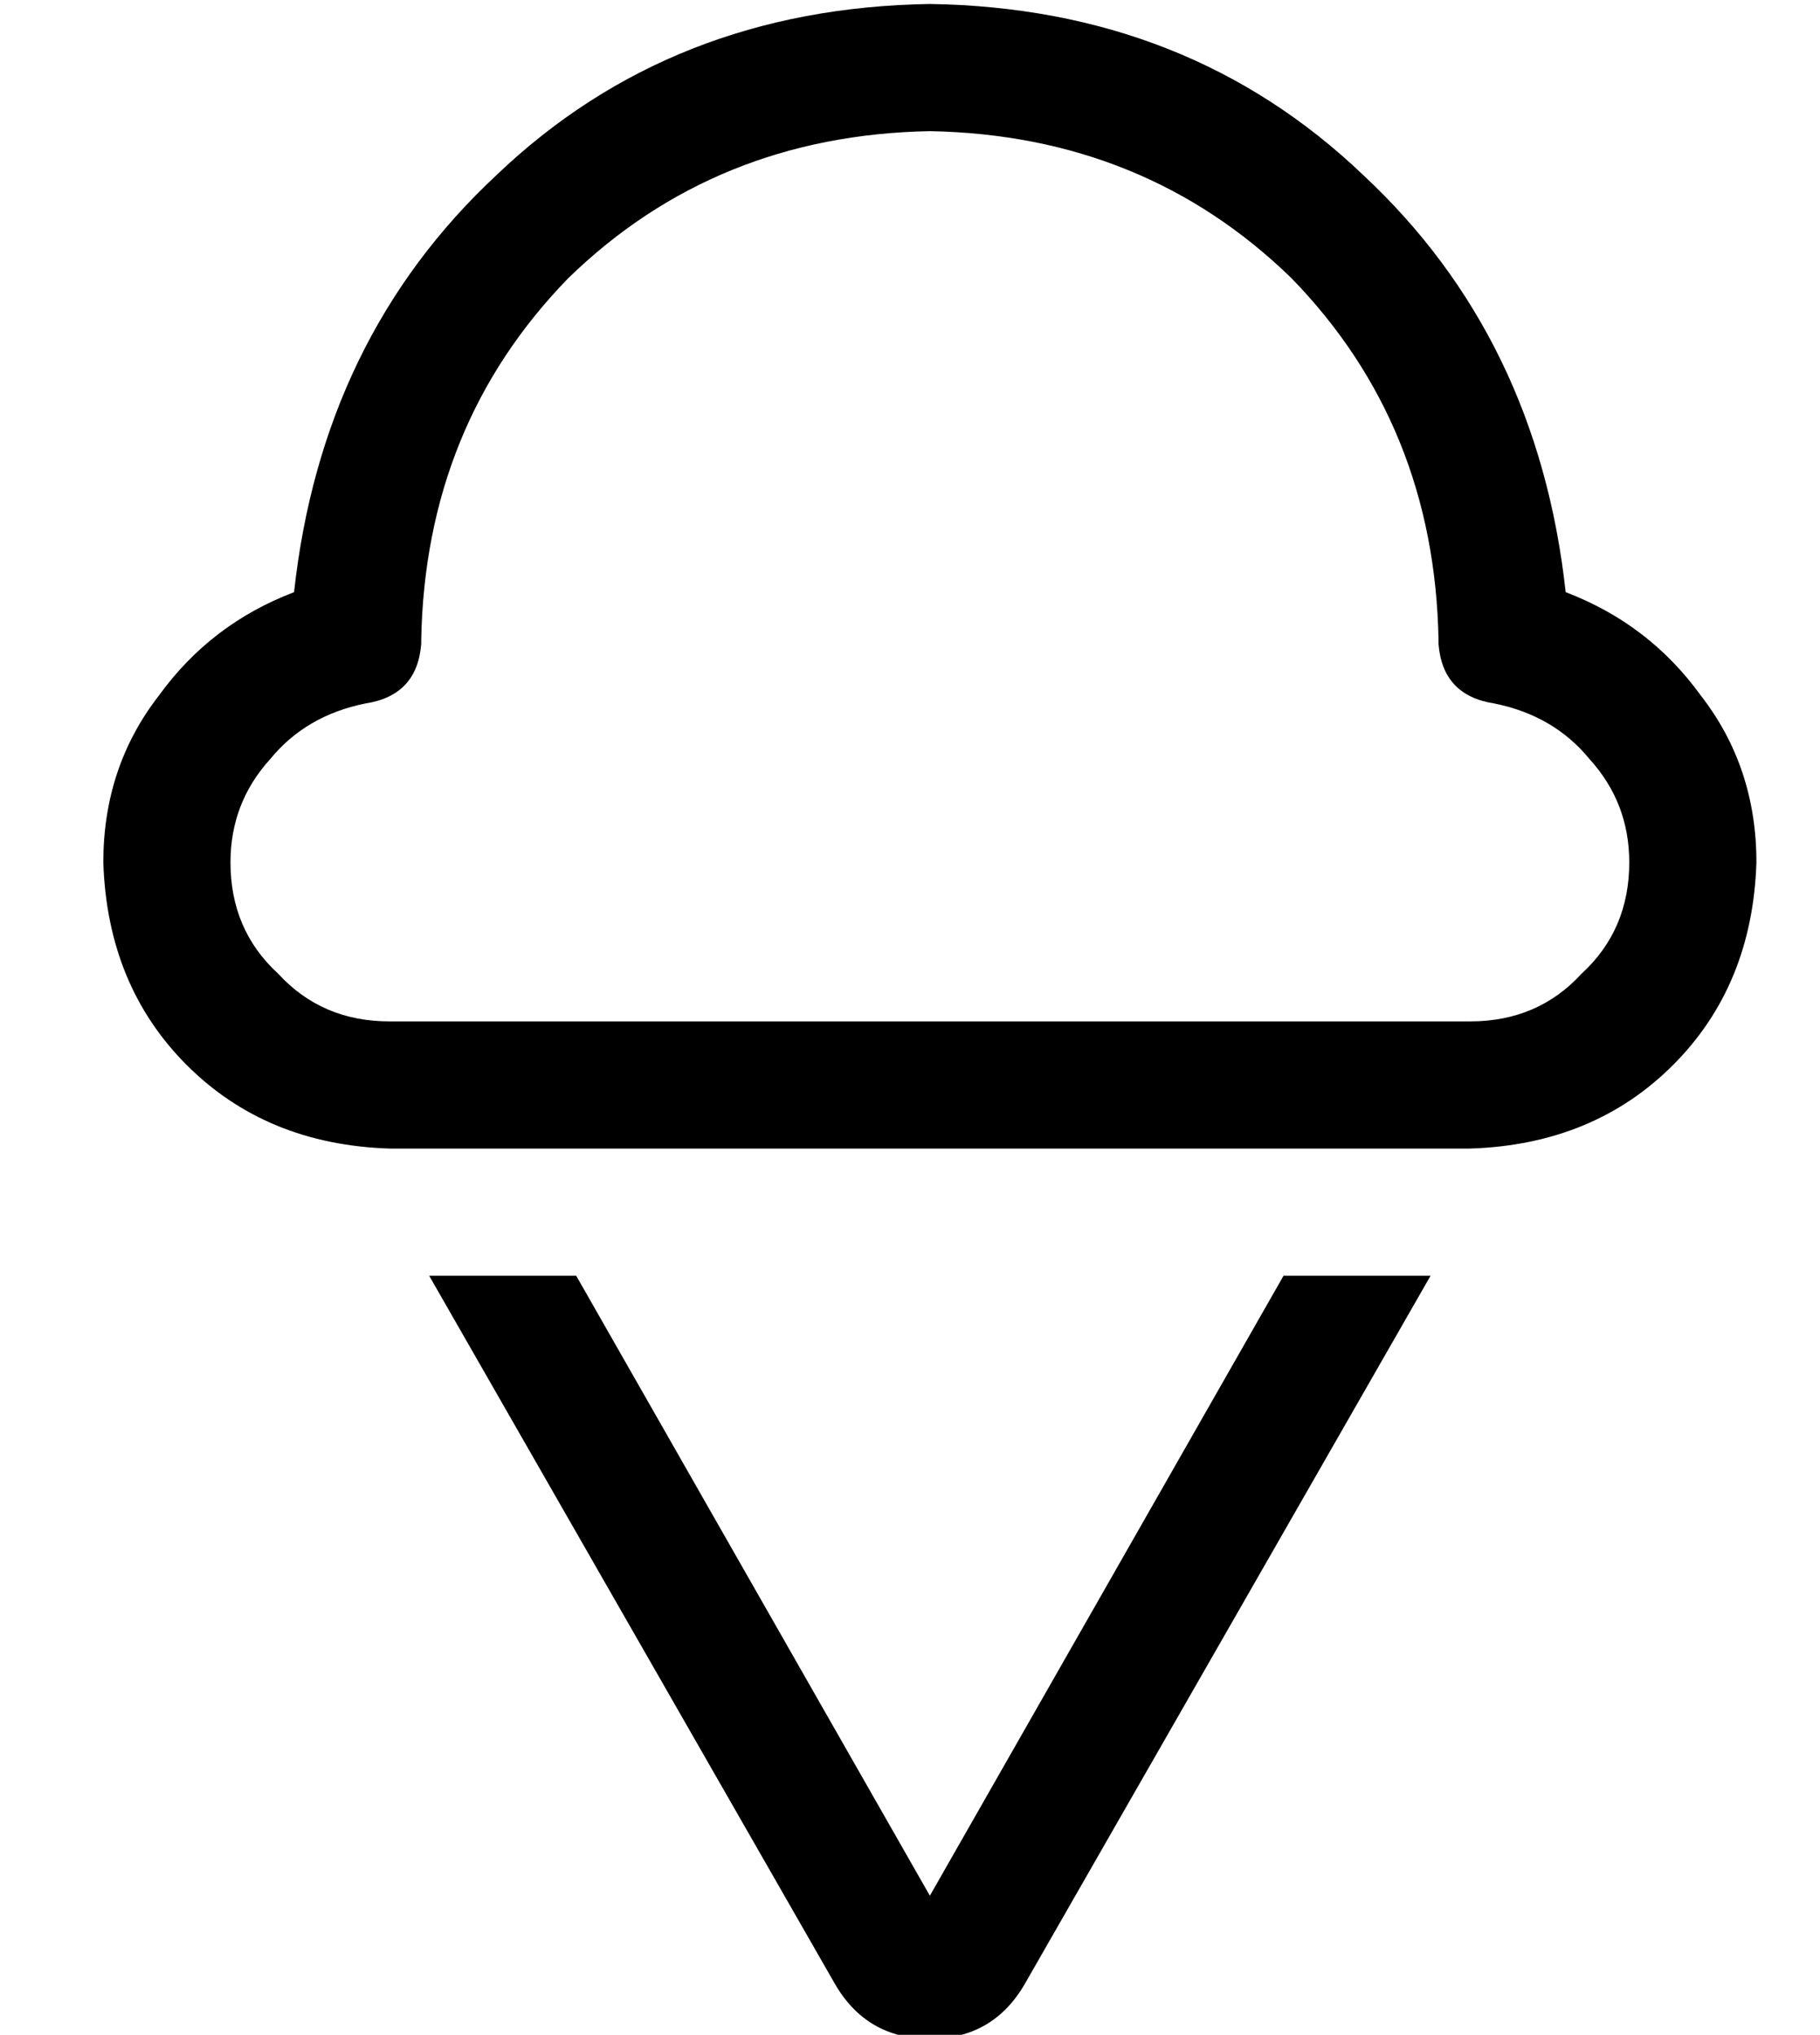 <?xml version="1.0" standalone="no"?>
<!DOCTYPE svg PUBLIC "-//W3C//DTD SVG 1.1//EN" "http://www.w3.org/Graphics/SVG/1.1/DTD/svg11.dtd" >
<svg xmlns="http://www.w3.org/2000/svg" xmlns:xlink="http://www.w3.org/1999/xlink" version="1.1" viewBox="-10 -40 458 512">
   <path fill="currentColor"
d="M224 -39q-65 1 -109 43v0v0q-44 41 -51 105q-21 8 -34 26q-14 18 -14 42q1 31 21 51t51 21h46h226q31 -1 51 -21t21 -51q0 -24 -14 -42q-13 -18 -34 -26q-7 -64 -51 -105q-44 -42 -109 -43v0zM96 121v0v0v0q1 -54 37 -91q37 -36 91 -37q54 1 91 37q36 37 37 91v1v0
q1 13 14 15q15 3 24 14q10 11 10 26q0 17 -12 28q-11 12 -28 12h-45h-227q-17 0 -28 -12q-12 -11 -12 -28q0 -15 10 -26q9 -11 24 -14q13 -2 14 -15v-1v0zM200 459q8 14 24 14t24 -14l102 -178v0h-37v0l-89 156v0l-89 -156v0h-37v0l102 178v0z" />
</svg>
